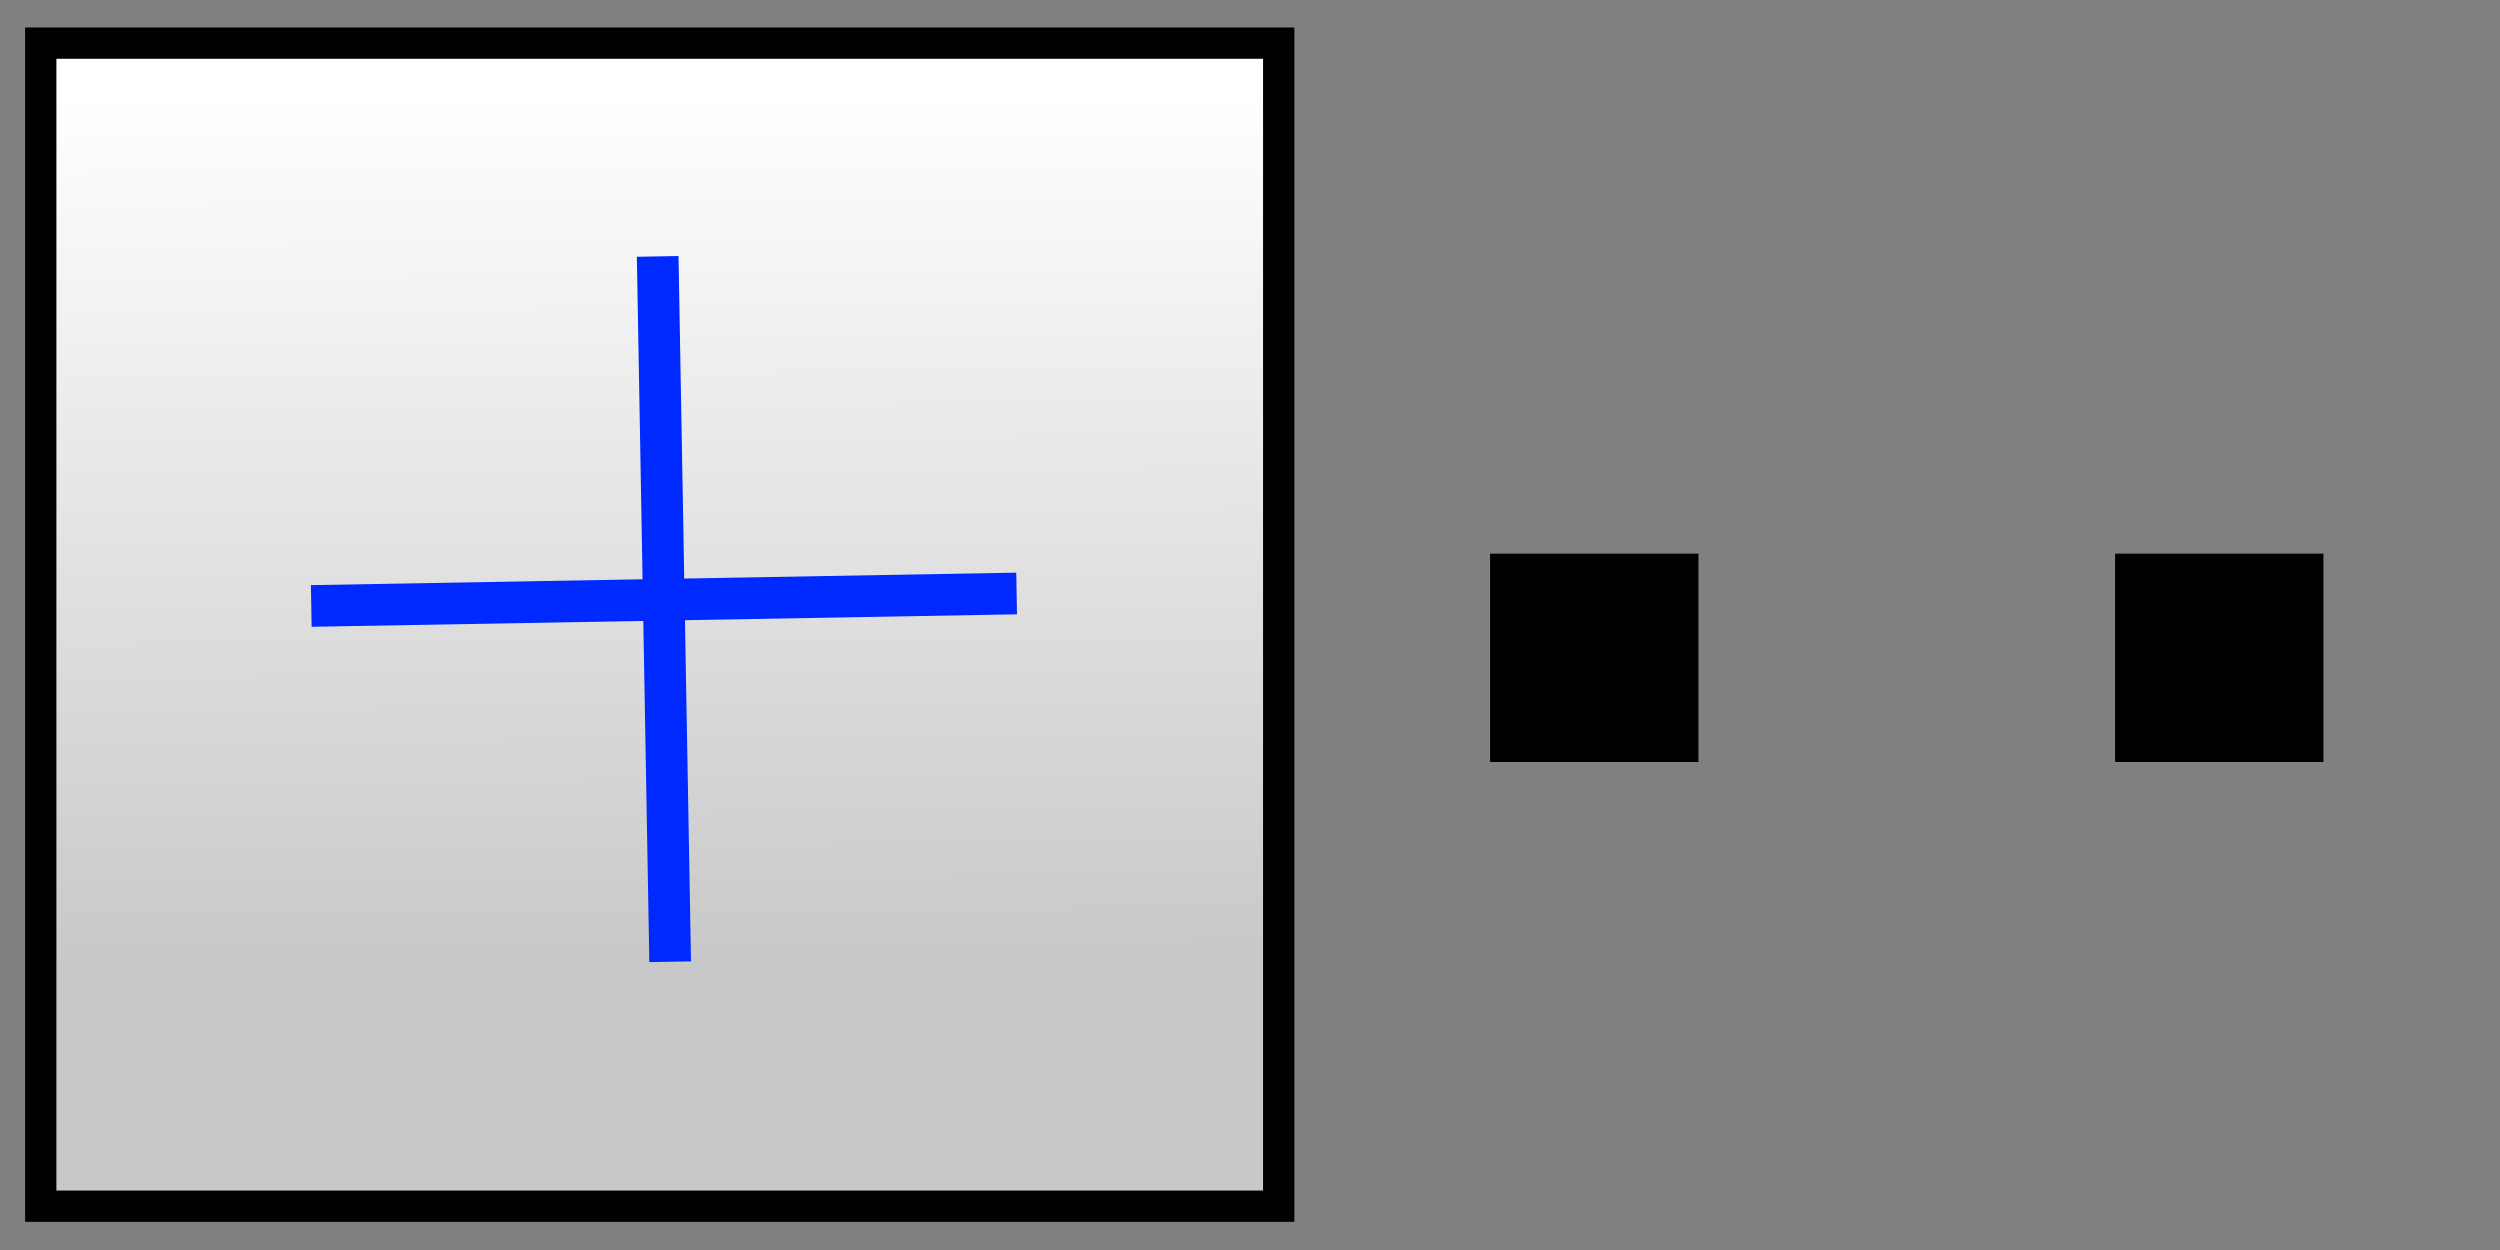 <?xml version="1.0" encoding="UTF-8" standalone="no"?>
<svg
   xmlns:dc="http://purl.org/dc/elements/1.1/"
   xmlns:cc="http://creativecommons.org/ns#"
   xmlns:rdf="http://www.w3.org/1999/02/22-rdf-syntax-ns#"
   xmlns:svg="http://www.w3.org/2000/svg"
   xmlns="http://www.w3.org/2000/svg"
   xmlns:xlink="http://www.w3.org/1999/xlink"
   xmlns:sodipodi="http://sodipodi.sourceforge.net/DTD/sodipodi-0.dtd"
   xmlns:inkscape="http://www.inkscape.org/namespaces/inkscape"
   viewBox="0 0 120 60"
   id="svg3351"
   version="1.1"
   inkscape:version="0.91pre2 r13516"
   sodipodi:docname="linePlus.svg"
   width="120"
   height="60">
  <rect x="0" y="0" width="120" height="60" fill="#808080" stroke="none"/>
  <defs
     id="defs3359">
    <linearGradient
       inkscape:collect="always"
       id="linearGradient4250">
      <stop
         style="stop-color:#ffffff;stop-opacity:1"
         offset="0"
         id="stop4252" />
      <stop
         style="stop-color:#c8c8c8;stop-opacity:1"
         offset="1"
         id="stop4254" />
    </linearGradient>
    <linearGradient
       inkscape:collect="always"
       xlink:href="#linearGradient4250"
       id="linearGradient4248"
       x1="45.551"
       y1="22.458"
       x2="45.763"
       y2="64.195"
       gradientUnits="userSpaceOnUse"
       gradientTransform="translate(-88.983,0)" />
  </defs>
  <sodipodi:namedview
     pagecolor="#ffffff"
     bordercolor="#666666"
     borderopacity="1"
     objecttolerance="10"
     gridtolerance="10"
     guidetolerance="10"
     inkscape:pageopacity="0"
     inkscape:pageshadow="2"
     inkscape:window-width="1280"
     inkscape:window-height="961"
     id="namedview3357"
     showgrid="false"
     inkscape:zoom="2.36"
     inkscape:cx="109.48612"
     inkscape:cy="49.324519"
     inkscape:window-x="-8"
     inkscape:window-y="-8"
     inkscape:window-maximized="1"
     inkscape:current-layer="svg3351"
     showguides="true"
     inkscape:guide-bbox="true">
    <sodipodi:guide
       orientation="1,0"
       position="120,98.305"
       id="guide4147"
       inkscape:label=""
       inkscape:color="rgb(0,0,255)" />
  </sodipodi:namedview>
  <g
     id="g3353"
     style="fill:none;stroke:#000000;stroke-width:10"
     transform="translate(30.932,-21.39)">
    <path
       d="m 40.593,52.966 150,0"
       id="path3355"
       inkscape:connector-curvature="0"
       style="stroke-dasharray:10, 20" />
  </g>
  <g
     id="g3342"
     transform="translate(75.407,-17.881)">
    <rect
       y="19.952"
       x="-73.451"
       height="55.827"
       width="59.422"
       id="rect3363"
       style="fill:url(#linearGradient4248);fill-opacity:1;fill-rule:evenodd;stroke:#000000;stroke-width:1.502;stroke-linecap:butt;stroke-linejoin:miter;stroke-miterlimit:4;stroke-dasharray:none;stroke-opacity:1" />
    <path
       inkscape:connector-curvature="0"
       id="path3367"
       d="m -43.838,30.188 0.599,33.857"
       style="fill:none;fill-rule:evenodd;stroke:#0029ff;stroke-width:2;stroke-linecap:butt;stroke-linejoin:miter;stroke-miterlimit:4;stroke-dasharray:none;stroke-opacity:1" />
    <path
       inkscape:connector-curvature="0"
       id="path3367-9"
       d="m -26.609,46.368 -33.857,0.599"
       style="fill:none;fill-rule:evenodd;stroke:#0029ff;stroke-width:2;stroke-linecap:butt;stroke-linejoin:miter;stroke-miterlimit:4;stroke-dasharray:none;stroke-opacity:1" />
  </g>
</svg>
